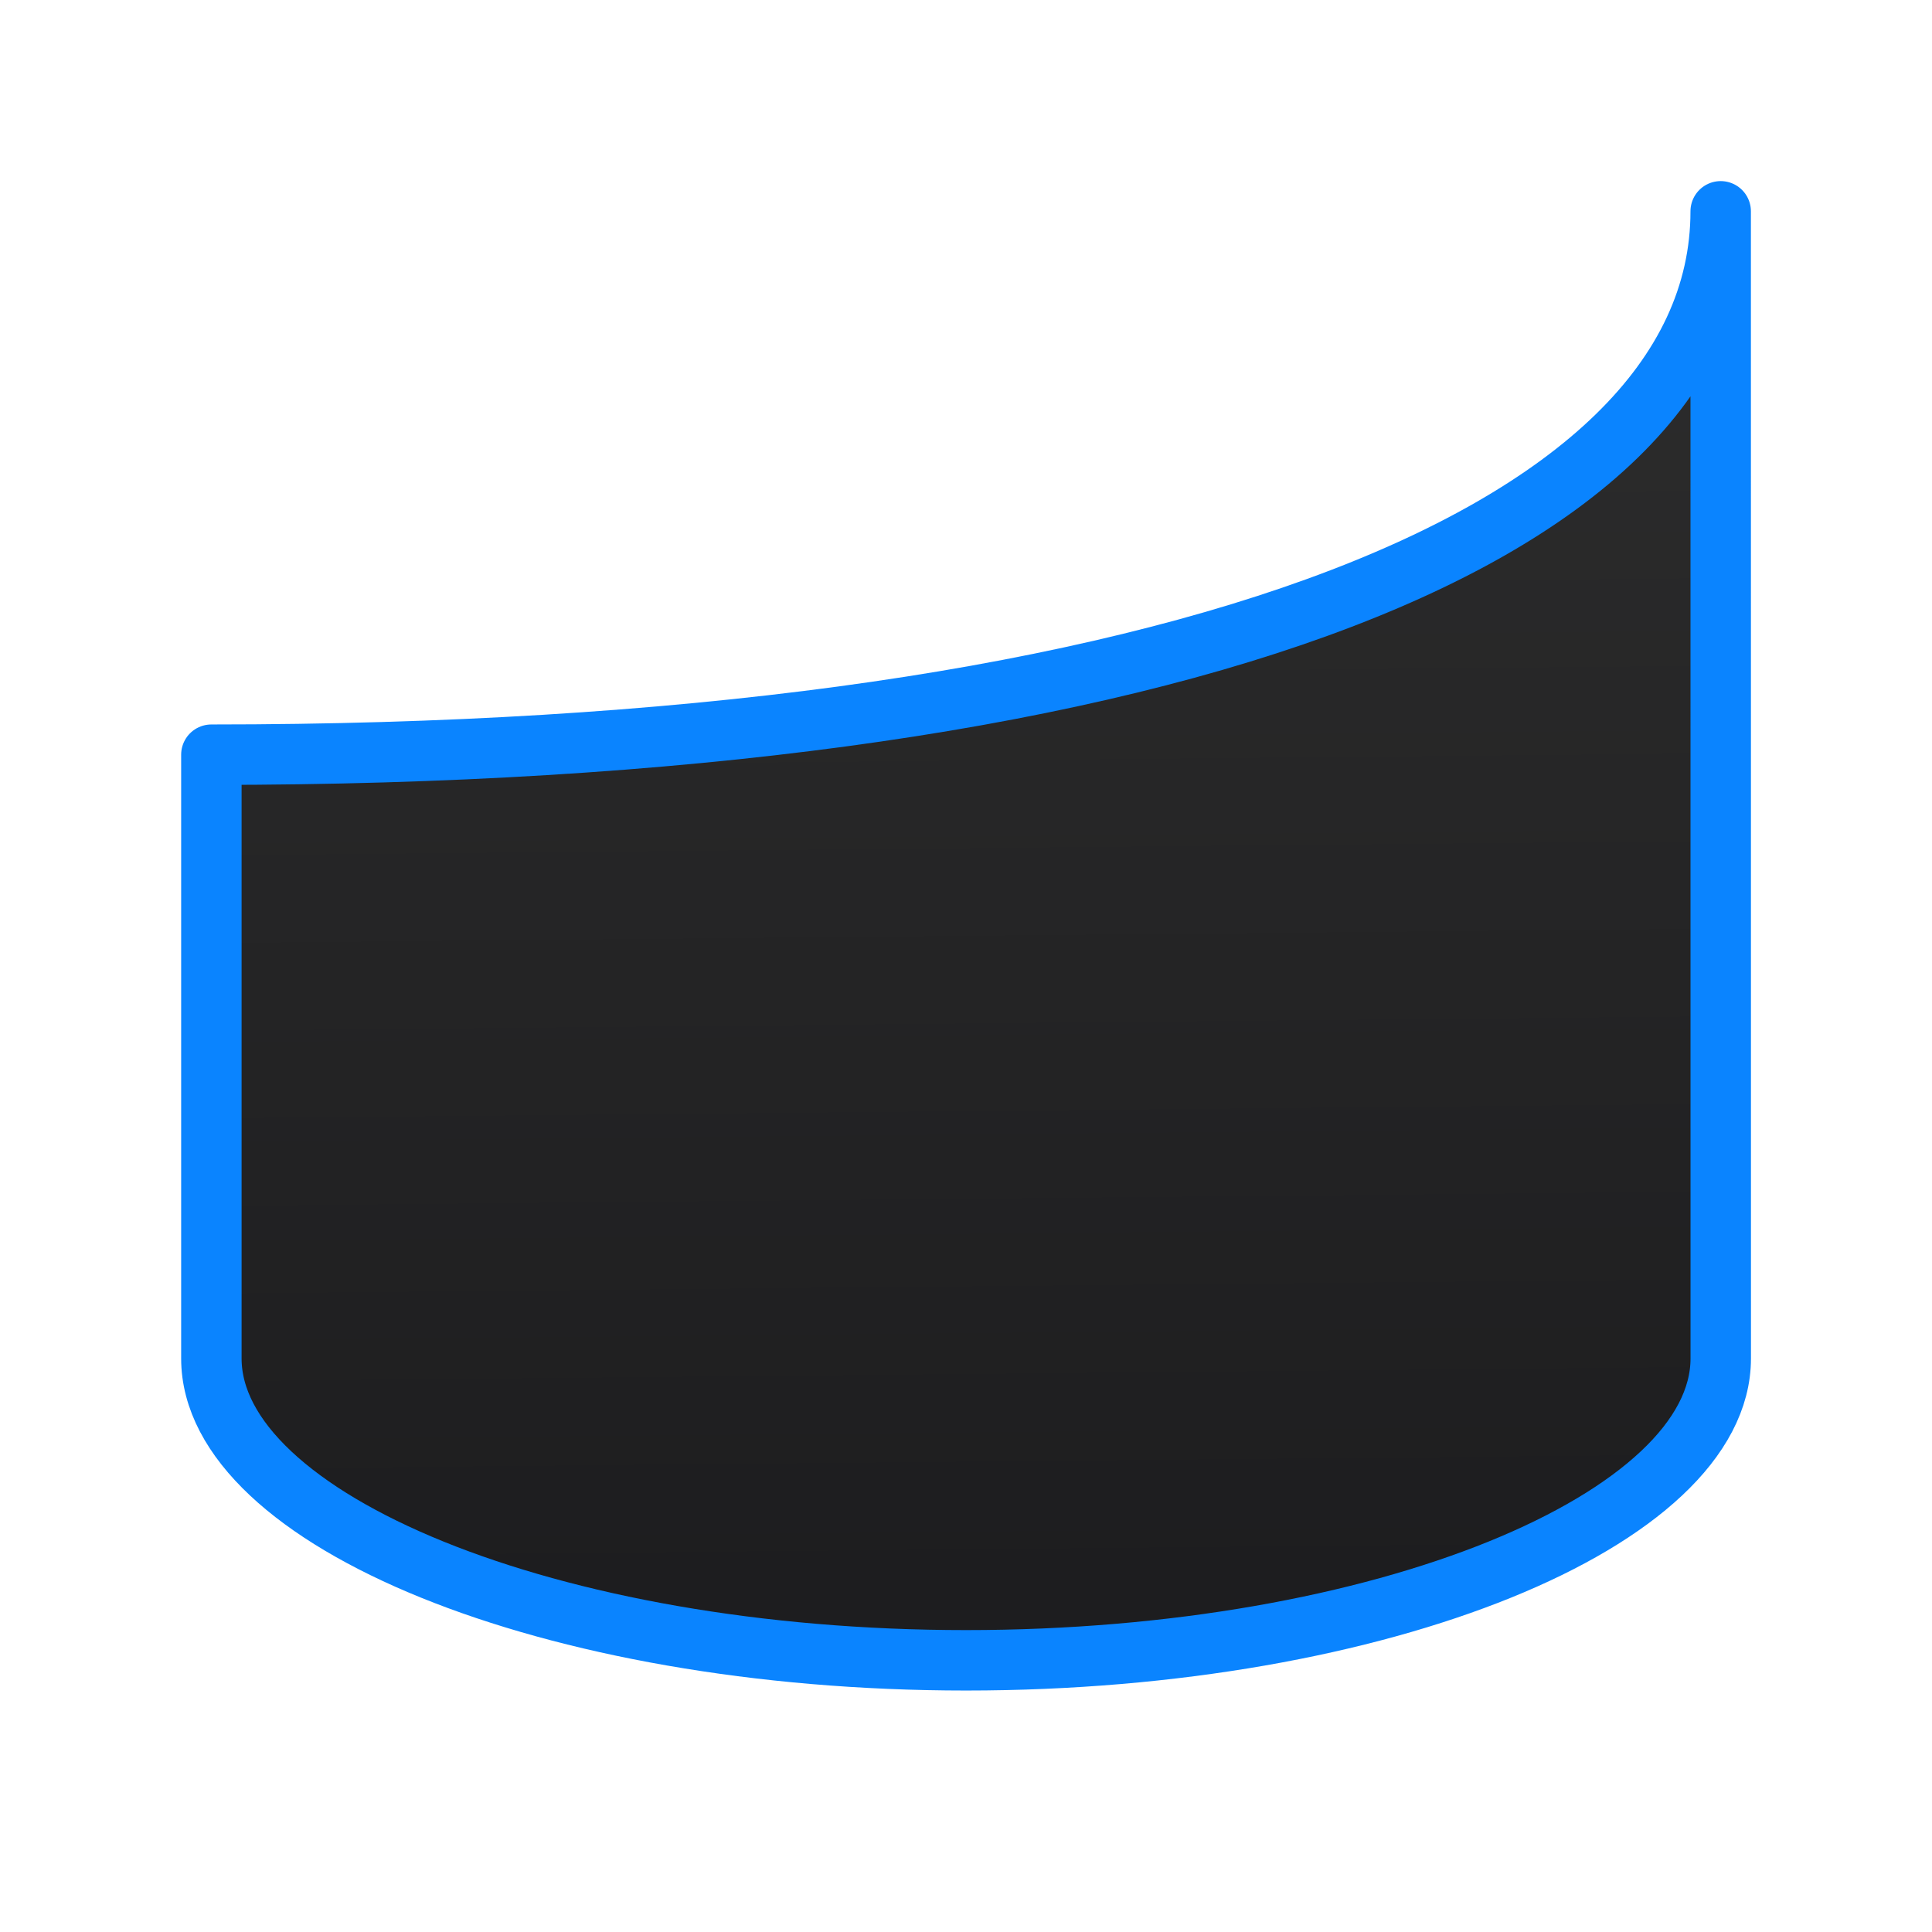 <svg viewBox="0 0 32 32" xmlns="http://www.w3.org/2000/svg" xmlns:xlink="http://www.w3.org/1999/xlink"><linearGradient id="a" gradientTransform="matrix(-1 0 0 1 32 0)" gradientUnits="userSpaceOnUse" x1="16.153" x2="16.39" y1="27.842" y2="3.164"><stop offset="0" stop-color="#1c1c1e"/><stop offset="1" stop-color="#2d2d2d"/></linearGradient><path d="m28.5 3.5c0 5.5-9.5 9-24.999 9v10c0 2.663 5.596 5 12.5 5 6.903 0 12.5-2.337 12.5-5z" fill="url(#a)" stroke="#0a84ff" stroke-linecap="round" stroke-linejoin="round" stroke-width="1.001"/></svg>